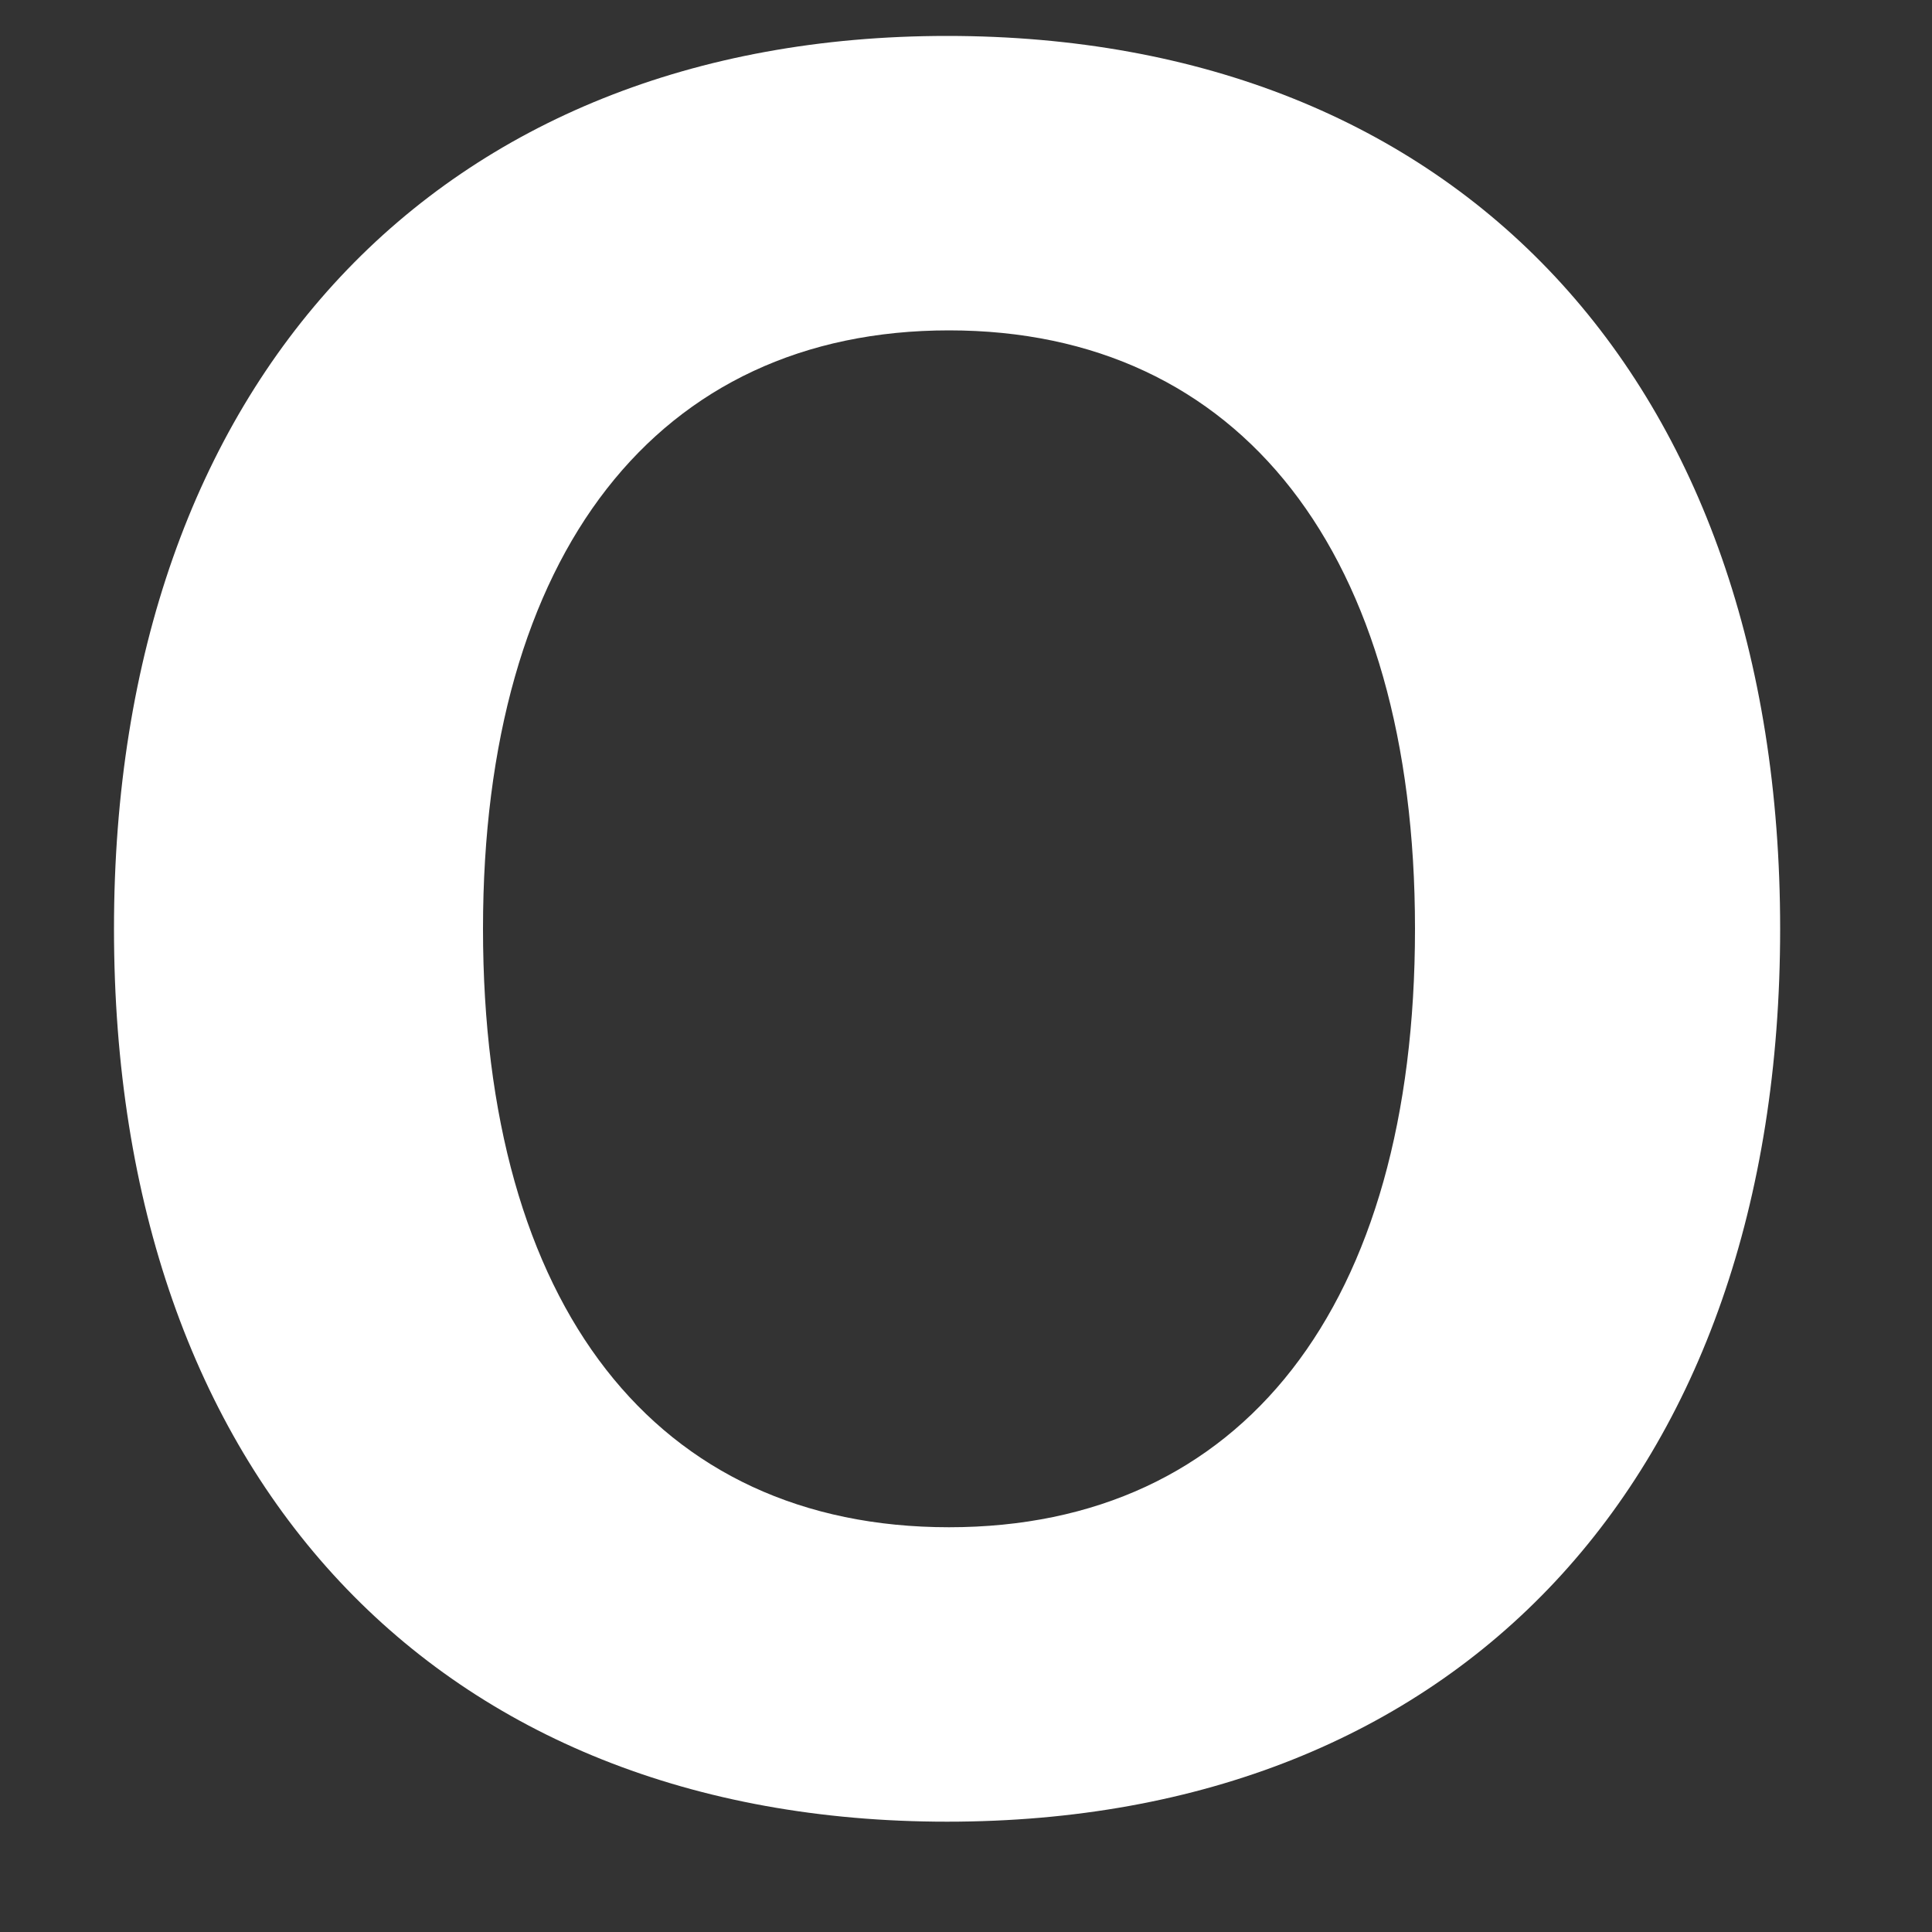 <?xml version="1.0" encoding="UTF-8" standalone="no"?><svg width='10' height='10' viewBox='0 0 10 10' fill='none' xmlns='http://www.w3.org/2000/svg'>
<rect x="0" y="0" width="10" height="10" fill="#333333" stroke="none"/>
<path d='M0.59 4.807C0.59 1.969 2.279 0.186 4.902 0.186C7.546 0.186 9.214 1.969 9.214 4.807C9.214 7.656 7.546 9.429 4.902 9.429C2.269 9.429 0.59 7.656 0.59 4.807ZM7.324 4.807C7.324 2.865 6.42 1.71 4.912 1.71C3.404 1.71 2.5 2.865 2.5 4.807C2.5 6.76 3.394 7.905 4.912 7.905C6.43 7.905 7.324 6.76 7.324 4.807Z' fill='white'/>
</svg>

